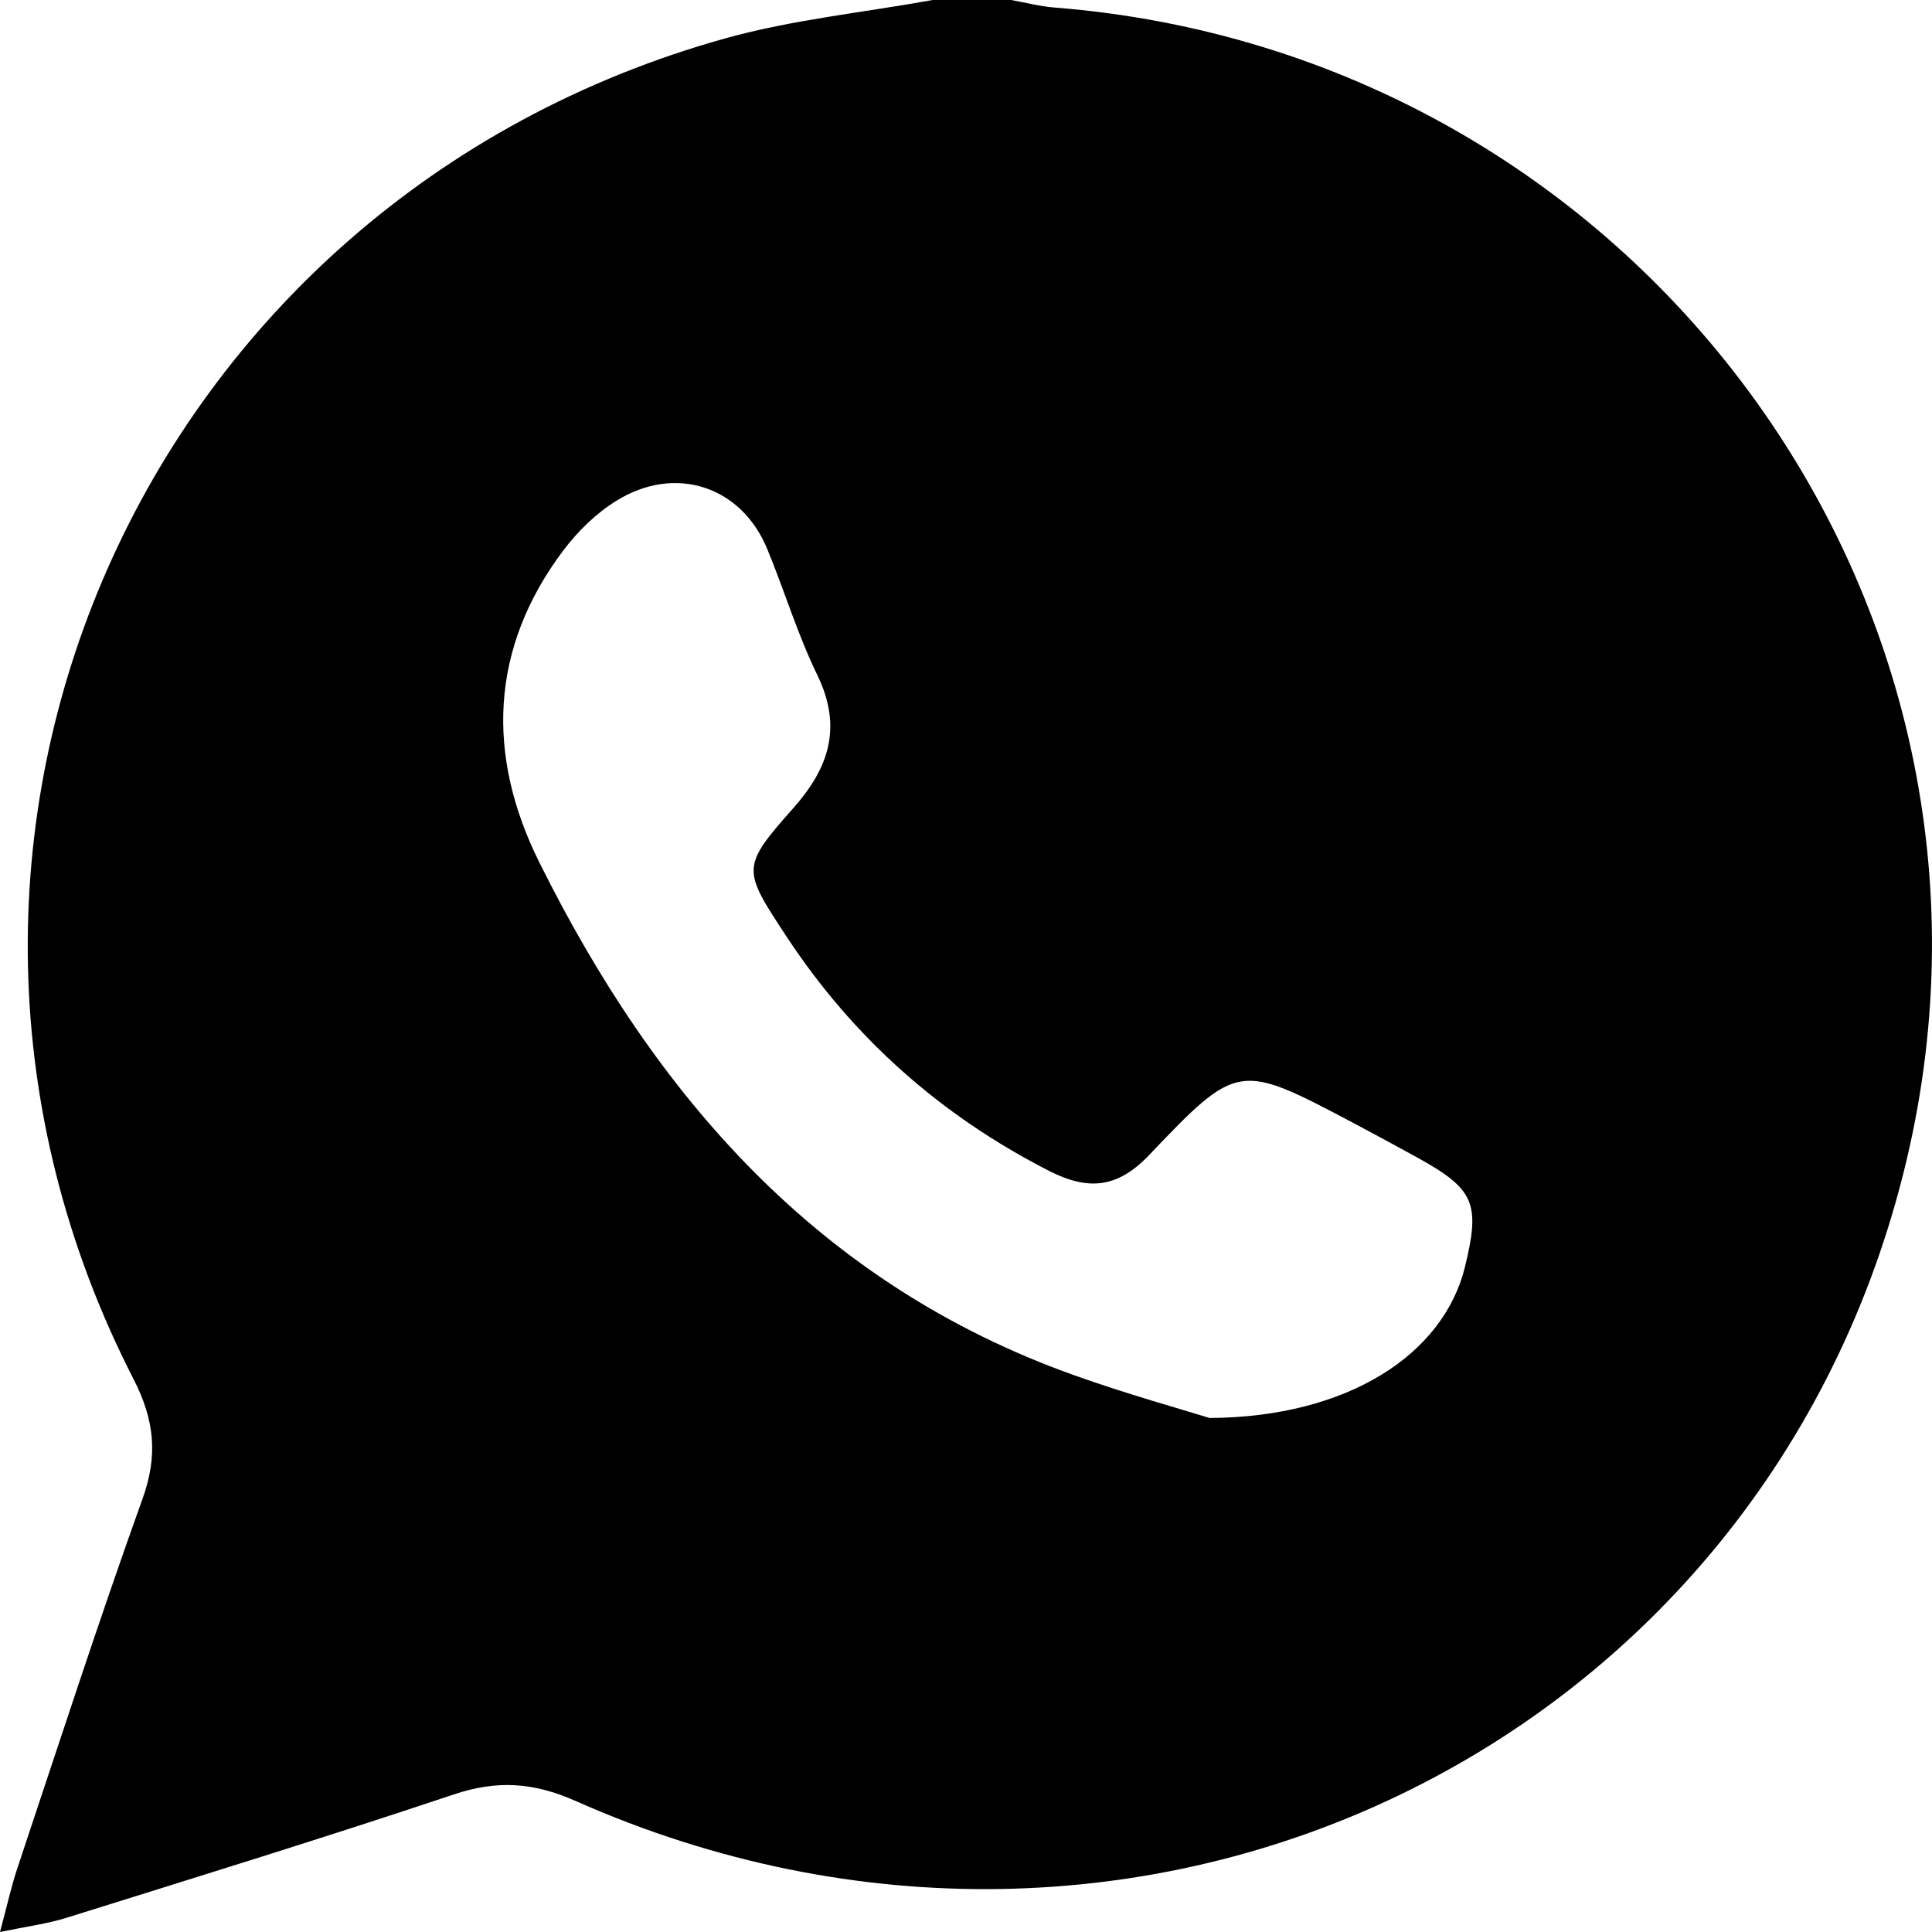 <svg width="19" height="19" viewBox="0 0 19 19" fill="none" xmlns="http://www.w3.org/2000/svg">
<path fill-rule="evenodd" clip-rule="evenodd" d="M10.369 0.074C10.226 0.063 10.085 0.025 9.944 0C9.687 0 9.43 0 9.172 0C8.495 0.123 7.802 0.192 7.141 0.375C1.399 1.971 -1.392 8.287 1.313 13.562C1.52 13.966 1.555 14.313 1.402 14.739C0.971 15.939 0.578 17.153 0.174 18.363C0.114 18.54 0.074 18.724 0 19C0.272 18.944 0.469 18.918 0.655 18.86C1.927 18.462 3.2 18.07 4.463 17.647C4.887 17.505 5.245 17.527 5.66 17.711C11.198 20.17 17.377 17.191 18.749 11.414C20.059 5.898 16.086 0.523 10.369 0.074ZM14.407 12.459C14.198 13.314 13.264 13.937 11.896 13.945C11.623 13.86 11.085 13.711 10.562 13.524C8.047 12.627 6.445 10.777 5.303 8.479C4.784 7.435 4.812 6.381 5.54 5.413C5.681 5.226 5.861 5.049 6.06 4.926C6.639 4.565 7.29 4.78 7.545 5.398C7.715 5.81 7.844 6.241 8.039 6.641C8.284 7.149 8.156 7.547 7.803 7.946C7.285 8.53 7.3 8.549 7.736 9.212C8.392 10.208 9.252 10.971 10.319 11.516C10.703 11.711 10.99 11.685 11.299 11.361C12.175 10.442 12.185 10.451 13.303 11.04C13.516 11.153 13.727 11.268 13.937 11.383C14.5 11.694 14.56 11.832 14.407 12.459Z" fill="currentColor"/>
</svg>